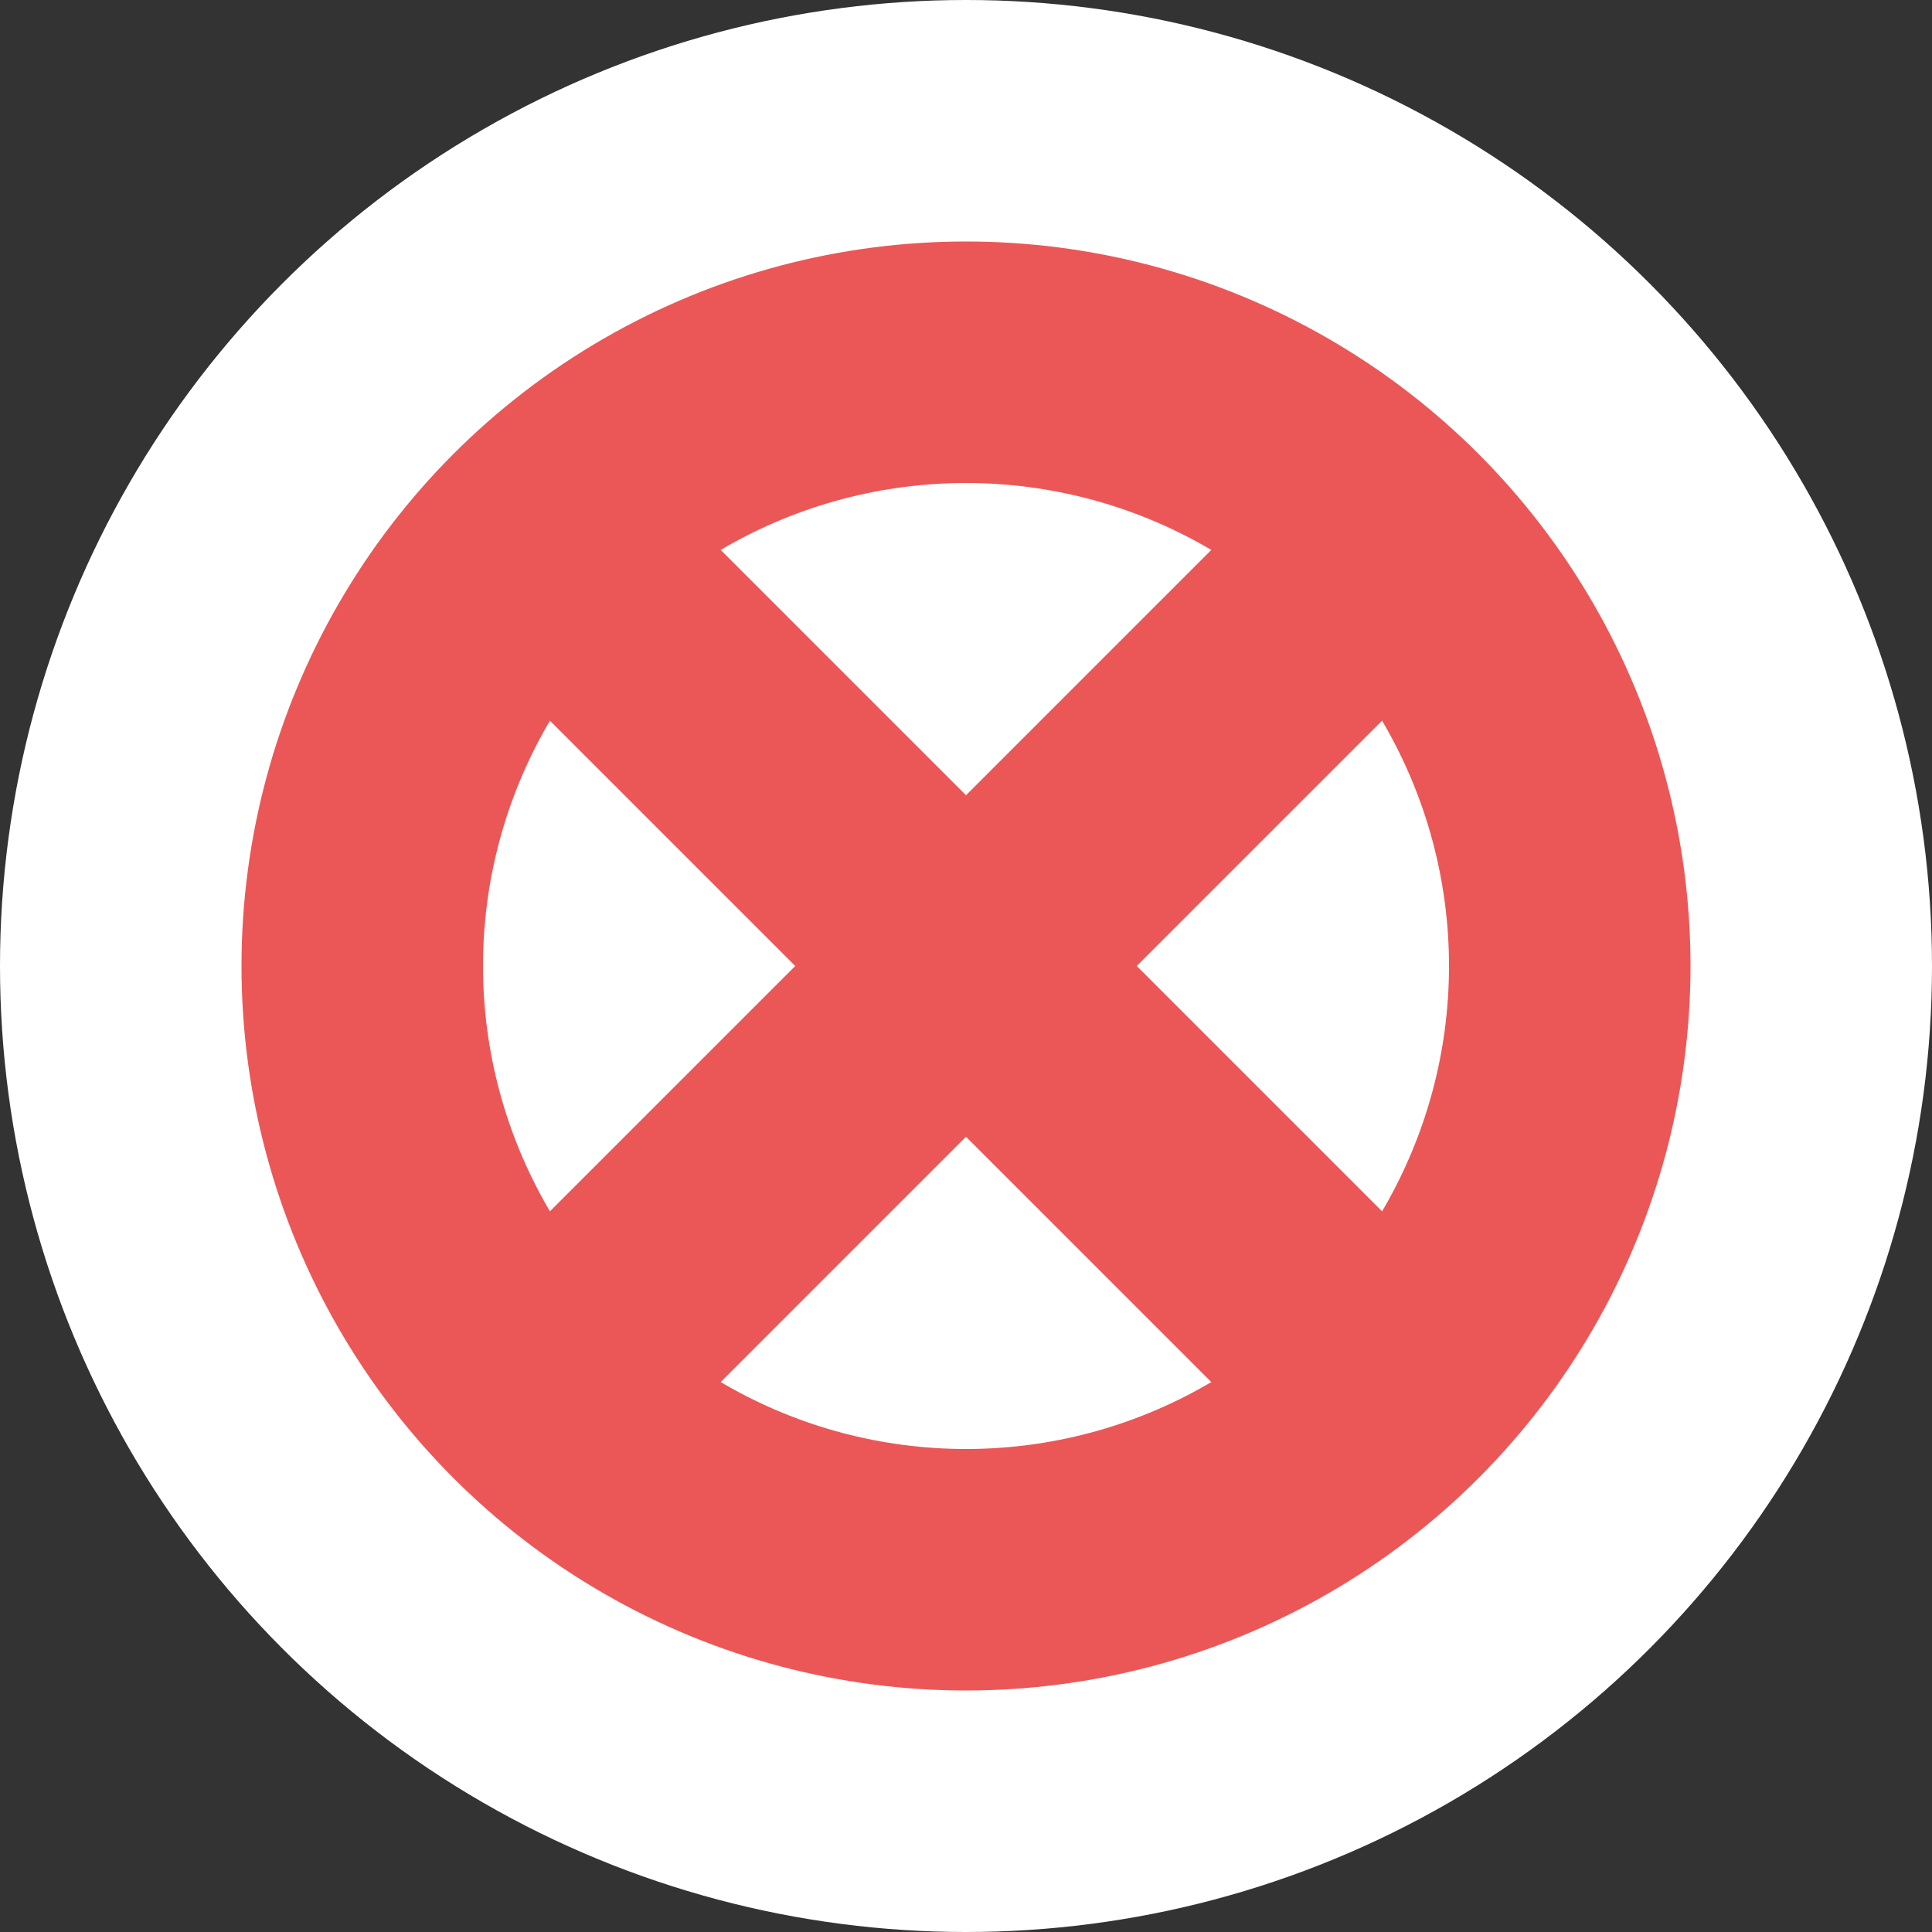 <svg width="16" height="16" viewBox="0 0 16 16" fill="none" xmlns="http://www.w3.org/2000/svg">
    <rect x="0" y="0" width="16" height="16" fill="#333333" stroke="none"/>
    <circle cx="8" cy="8" r="8" fill="white"/>
    <circle cx="8" cy="8" r="5" fill="white" stroke="#EB5757" stroke-width="2"/>
    <path d="M5 5L11 11" stroke="#EB5757" stroke-width="2"/>
    <path d="M5 11L11 5" stroke="#EB5757" stroke-width="2"/>
</svg>
